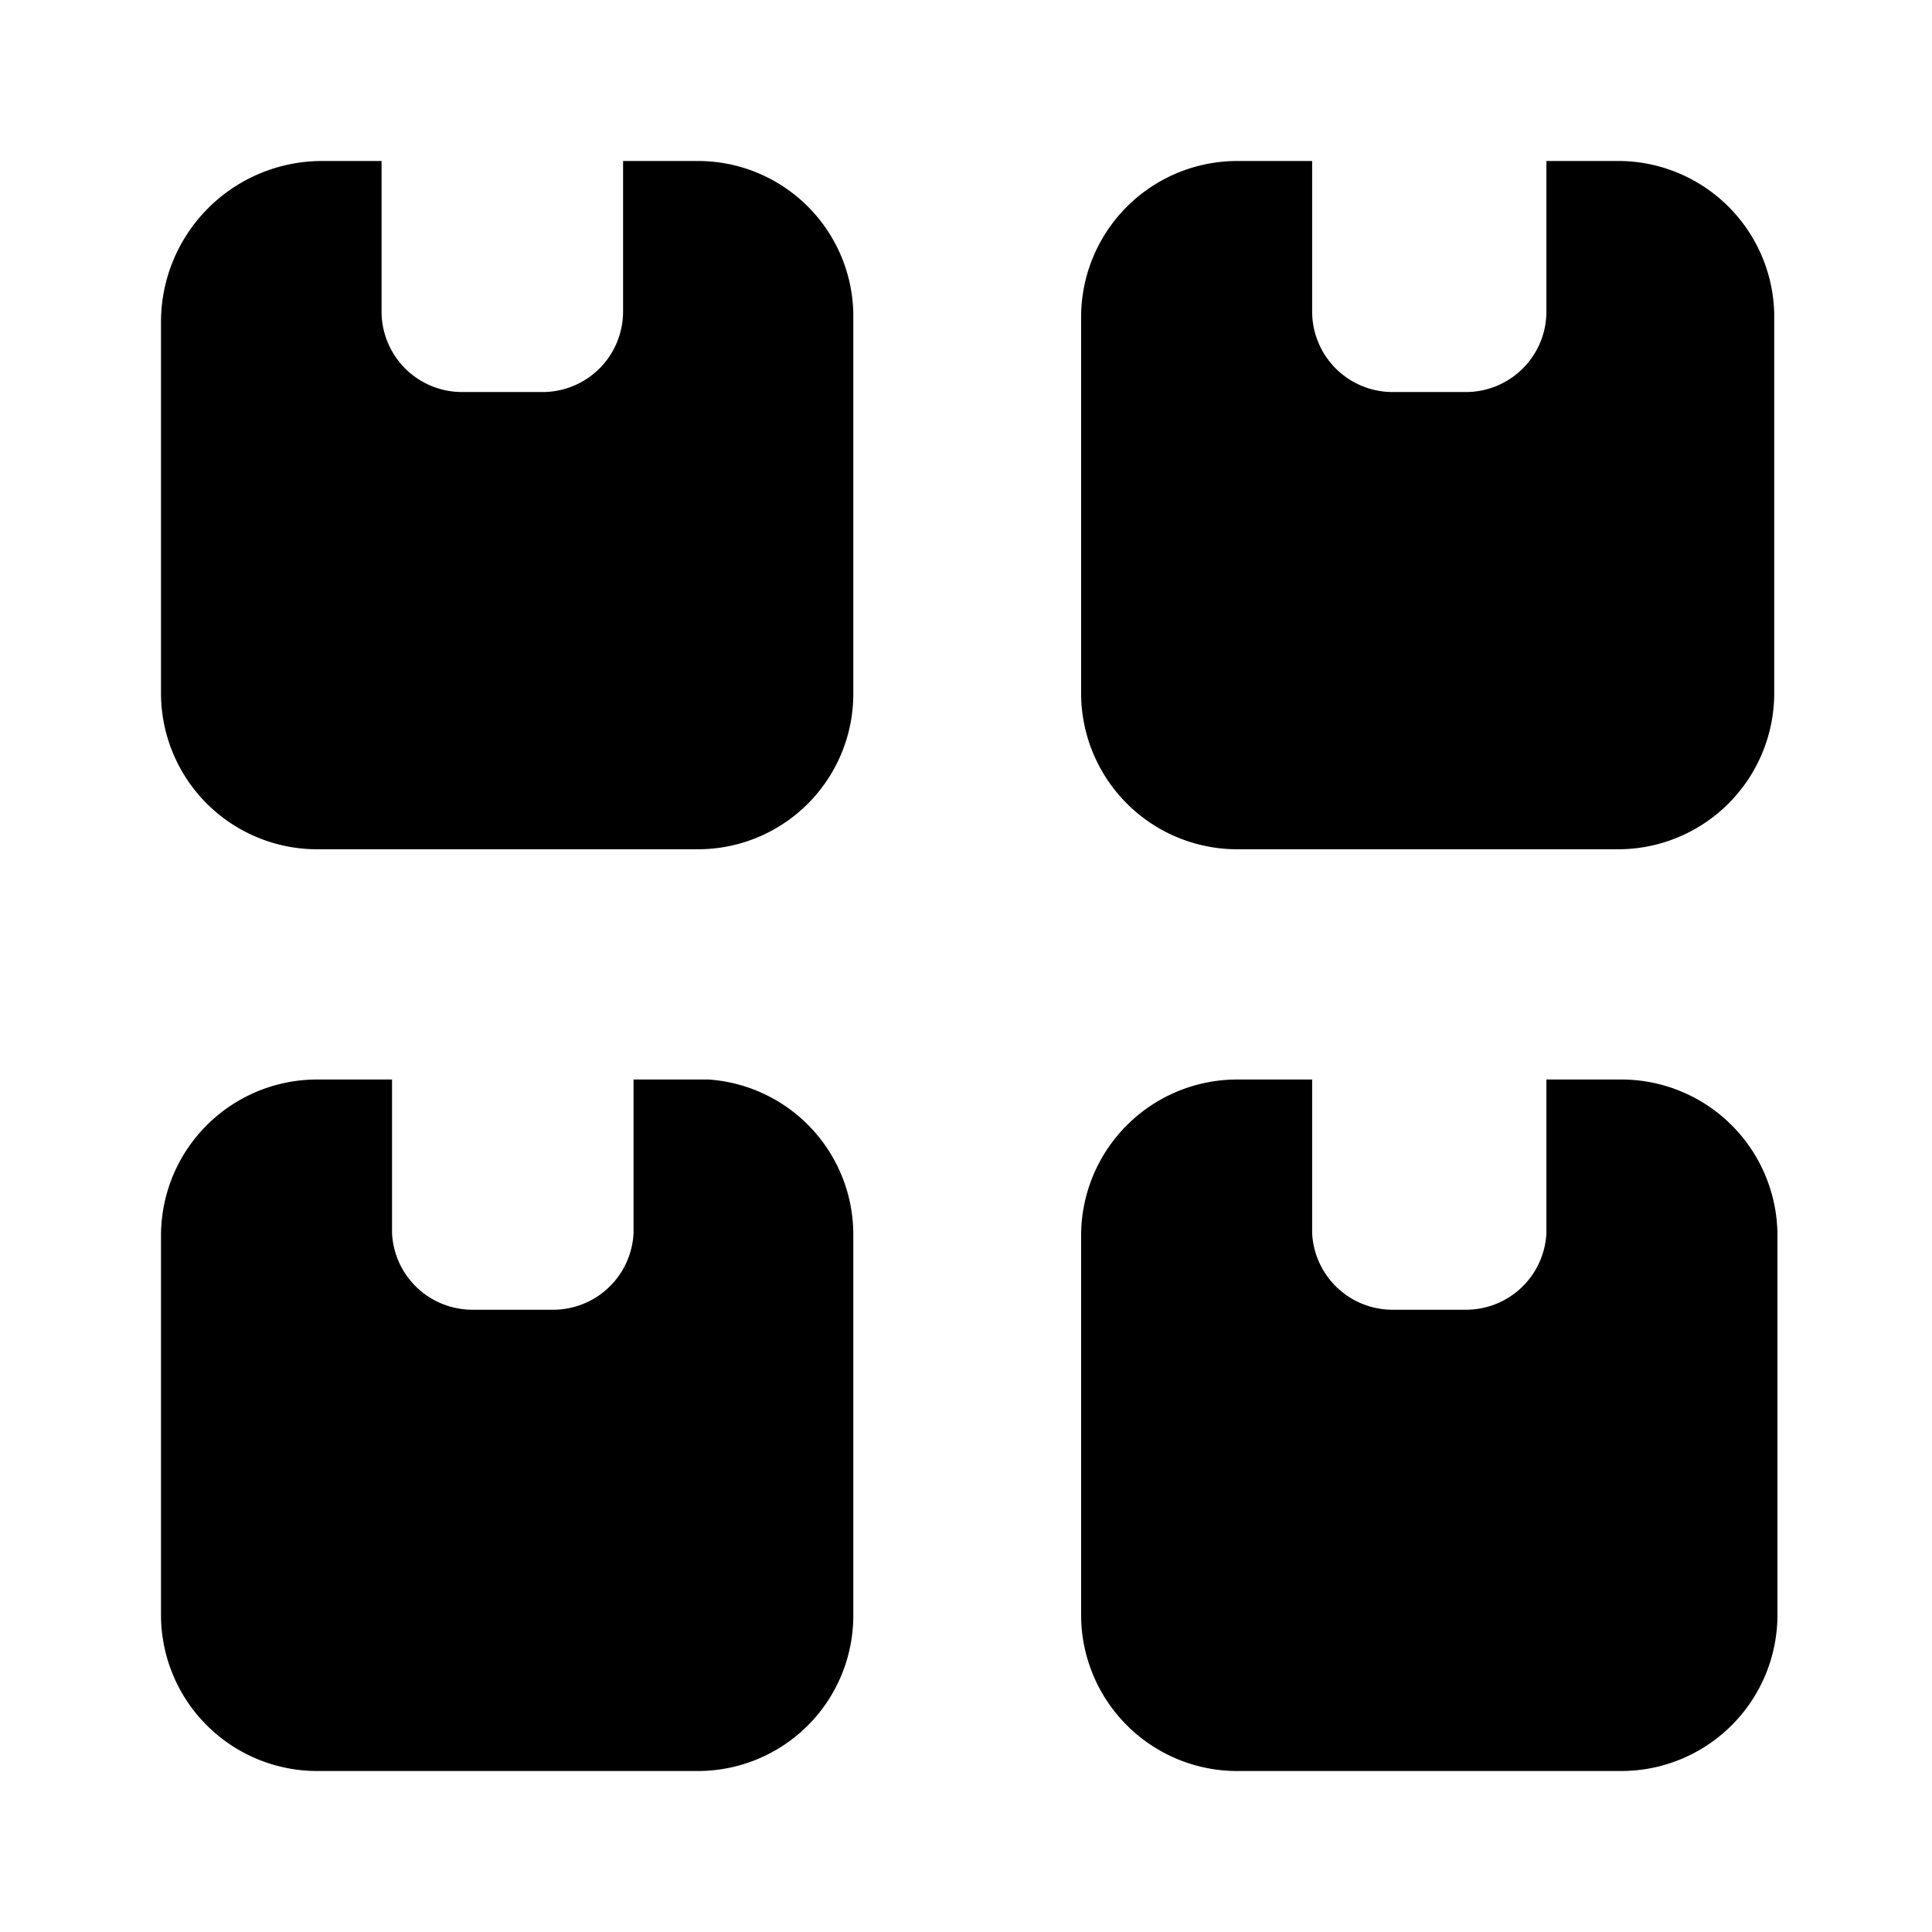 <svg xmlns="http://www.w3.org/2000/svg" viewBox="0 0 24 24"><g id="shopping"><path id="lots-shopping" d="M10.6,15.34v4.73A1.93,1.93,0,0,1,8.67,22H3.94A1.94,1.94,0,0,1,2,20.07V15.34a1.94,1.94,0,0,1,1.94-1.93h.93v1.91a1,1,0,0,0,1,.95h1a1,1,0,0,0,1-.95V13.41h.93A1.93,1.93,0,0,1,10.6,15.34Zm9.54-1.93h-.93v1.91a1,1,0,0,1-1,.95H17.3a1,1,0,0,1-1-.95V13.41h-.93a1.94,1.94,0,0,0-1.94,1.93v4.73A1.94,1.94,0,0,0,15.41,22h4.73a1.94,1.94,0,0,0,1.94-1.93V15.34A1.94,1.94,0,0,0,20.14,13.41ZM8.67,2H7.74V3.87a1,1,0,0,1-1,1h-1a1,1,0,0,1-1-1V2H4A2,2,0,0,0,2,4V8.62a1.94,1.94,0,0,0,1.94,1.93H8.67A1.93,1.93,0,0,0,10.6,8.62V3.89A1.93,1.93,0,0,0,8.67,2ZM20.14,2h-.93V3.87a1,1,0,0,1-1,1H17.3a1,1,0,0,1-1-1V2h-.93a1.94,1.94,0,0,0-1.94,1.93V8.62a1.94,1.94,0,0,0,1.94,1.93h4.73a1.94,1.94,0,0,0,1.94-1.93V3.89A1.94,1.94,0,0,0,20.14,2Z"/></g></svg>